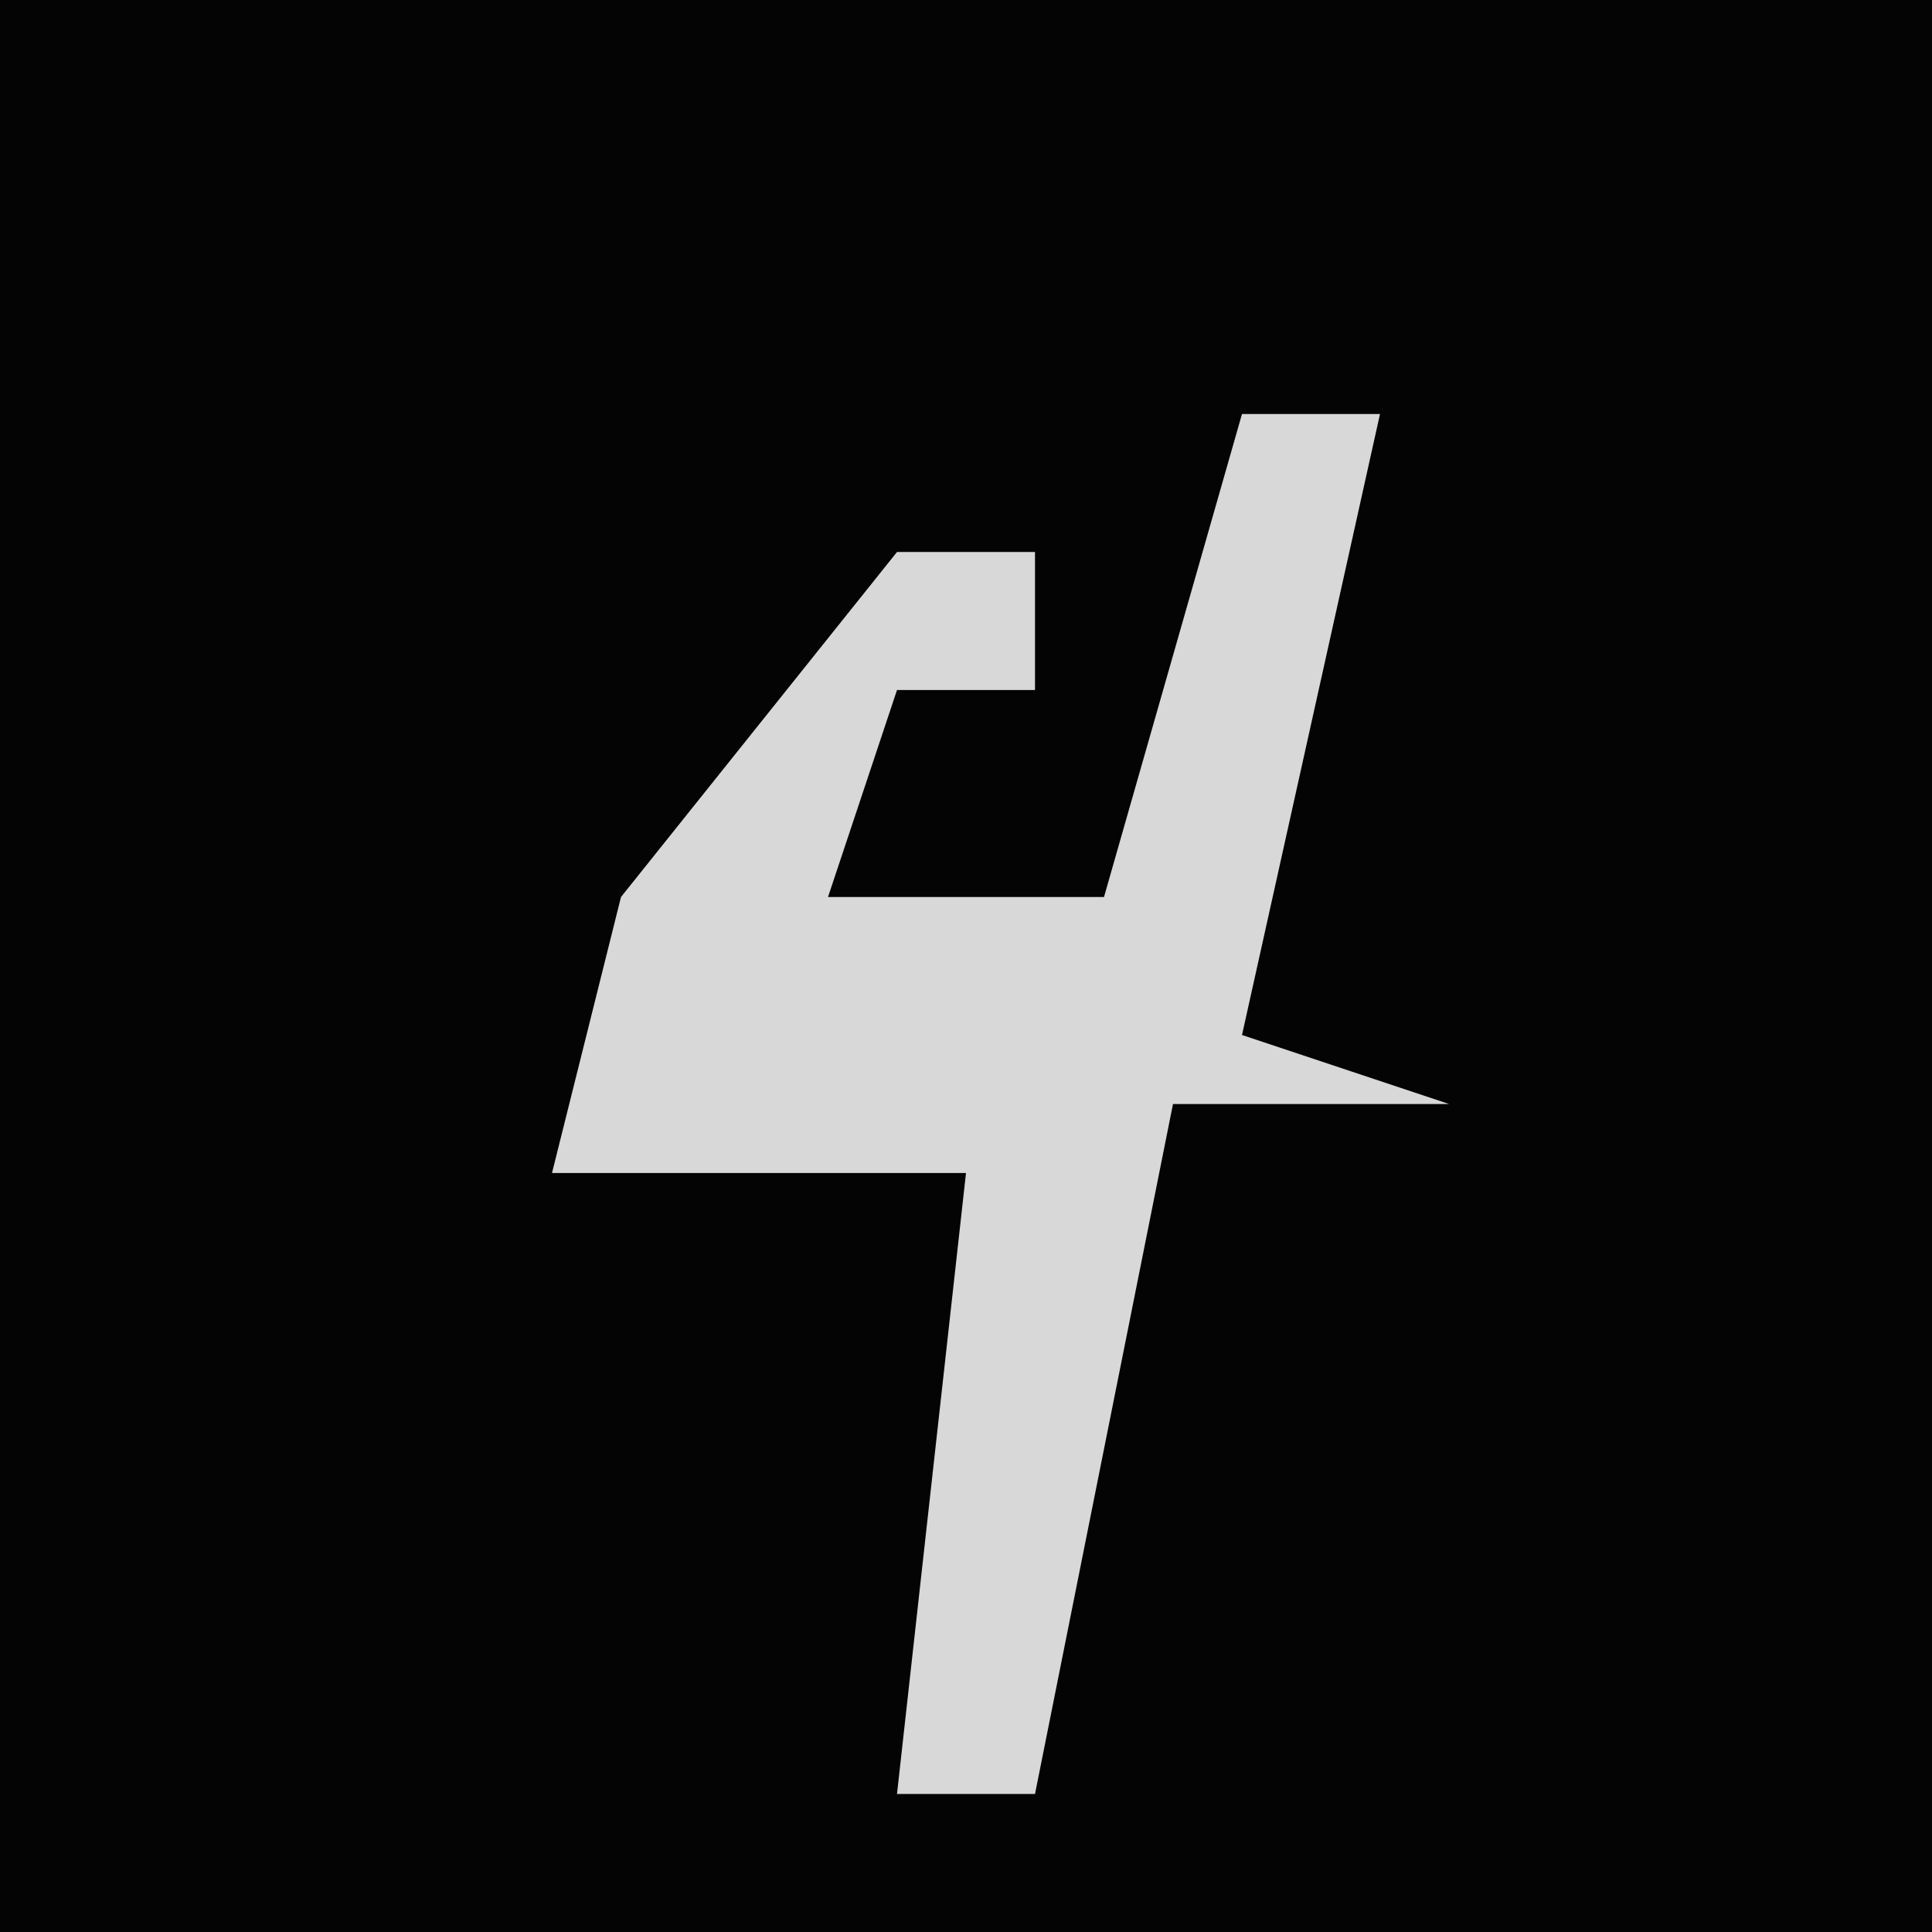 <?xml version="1.0" encoding="UTF-8"?>
<svg version="1.1" xmlns="http://www.w3.org/2000/svg" width="28" height="28">
<path d="M0,0 L28,0 L28,28 L0,28 Z " fill="#040404" transform="translate(0,0)"/>
<path d="M0,0 L2,0 L0,9 L3,10 L-1,10 L-3,20 L-5,20 L-4,11 L-10,11 L-9,7 L-5,2 L-3,2 L-3,4 L-5,4 L-6,7 L-2,7 Z " fill="#D8D8D8" transform="translate(18,6)"/>
</svg>

